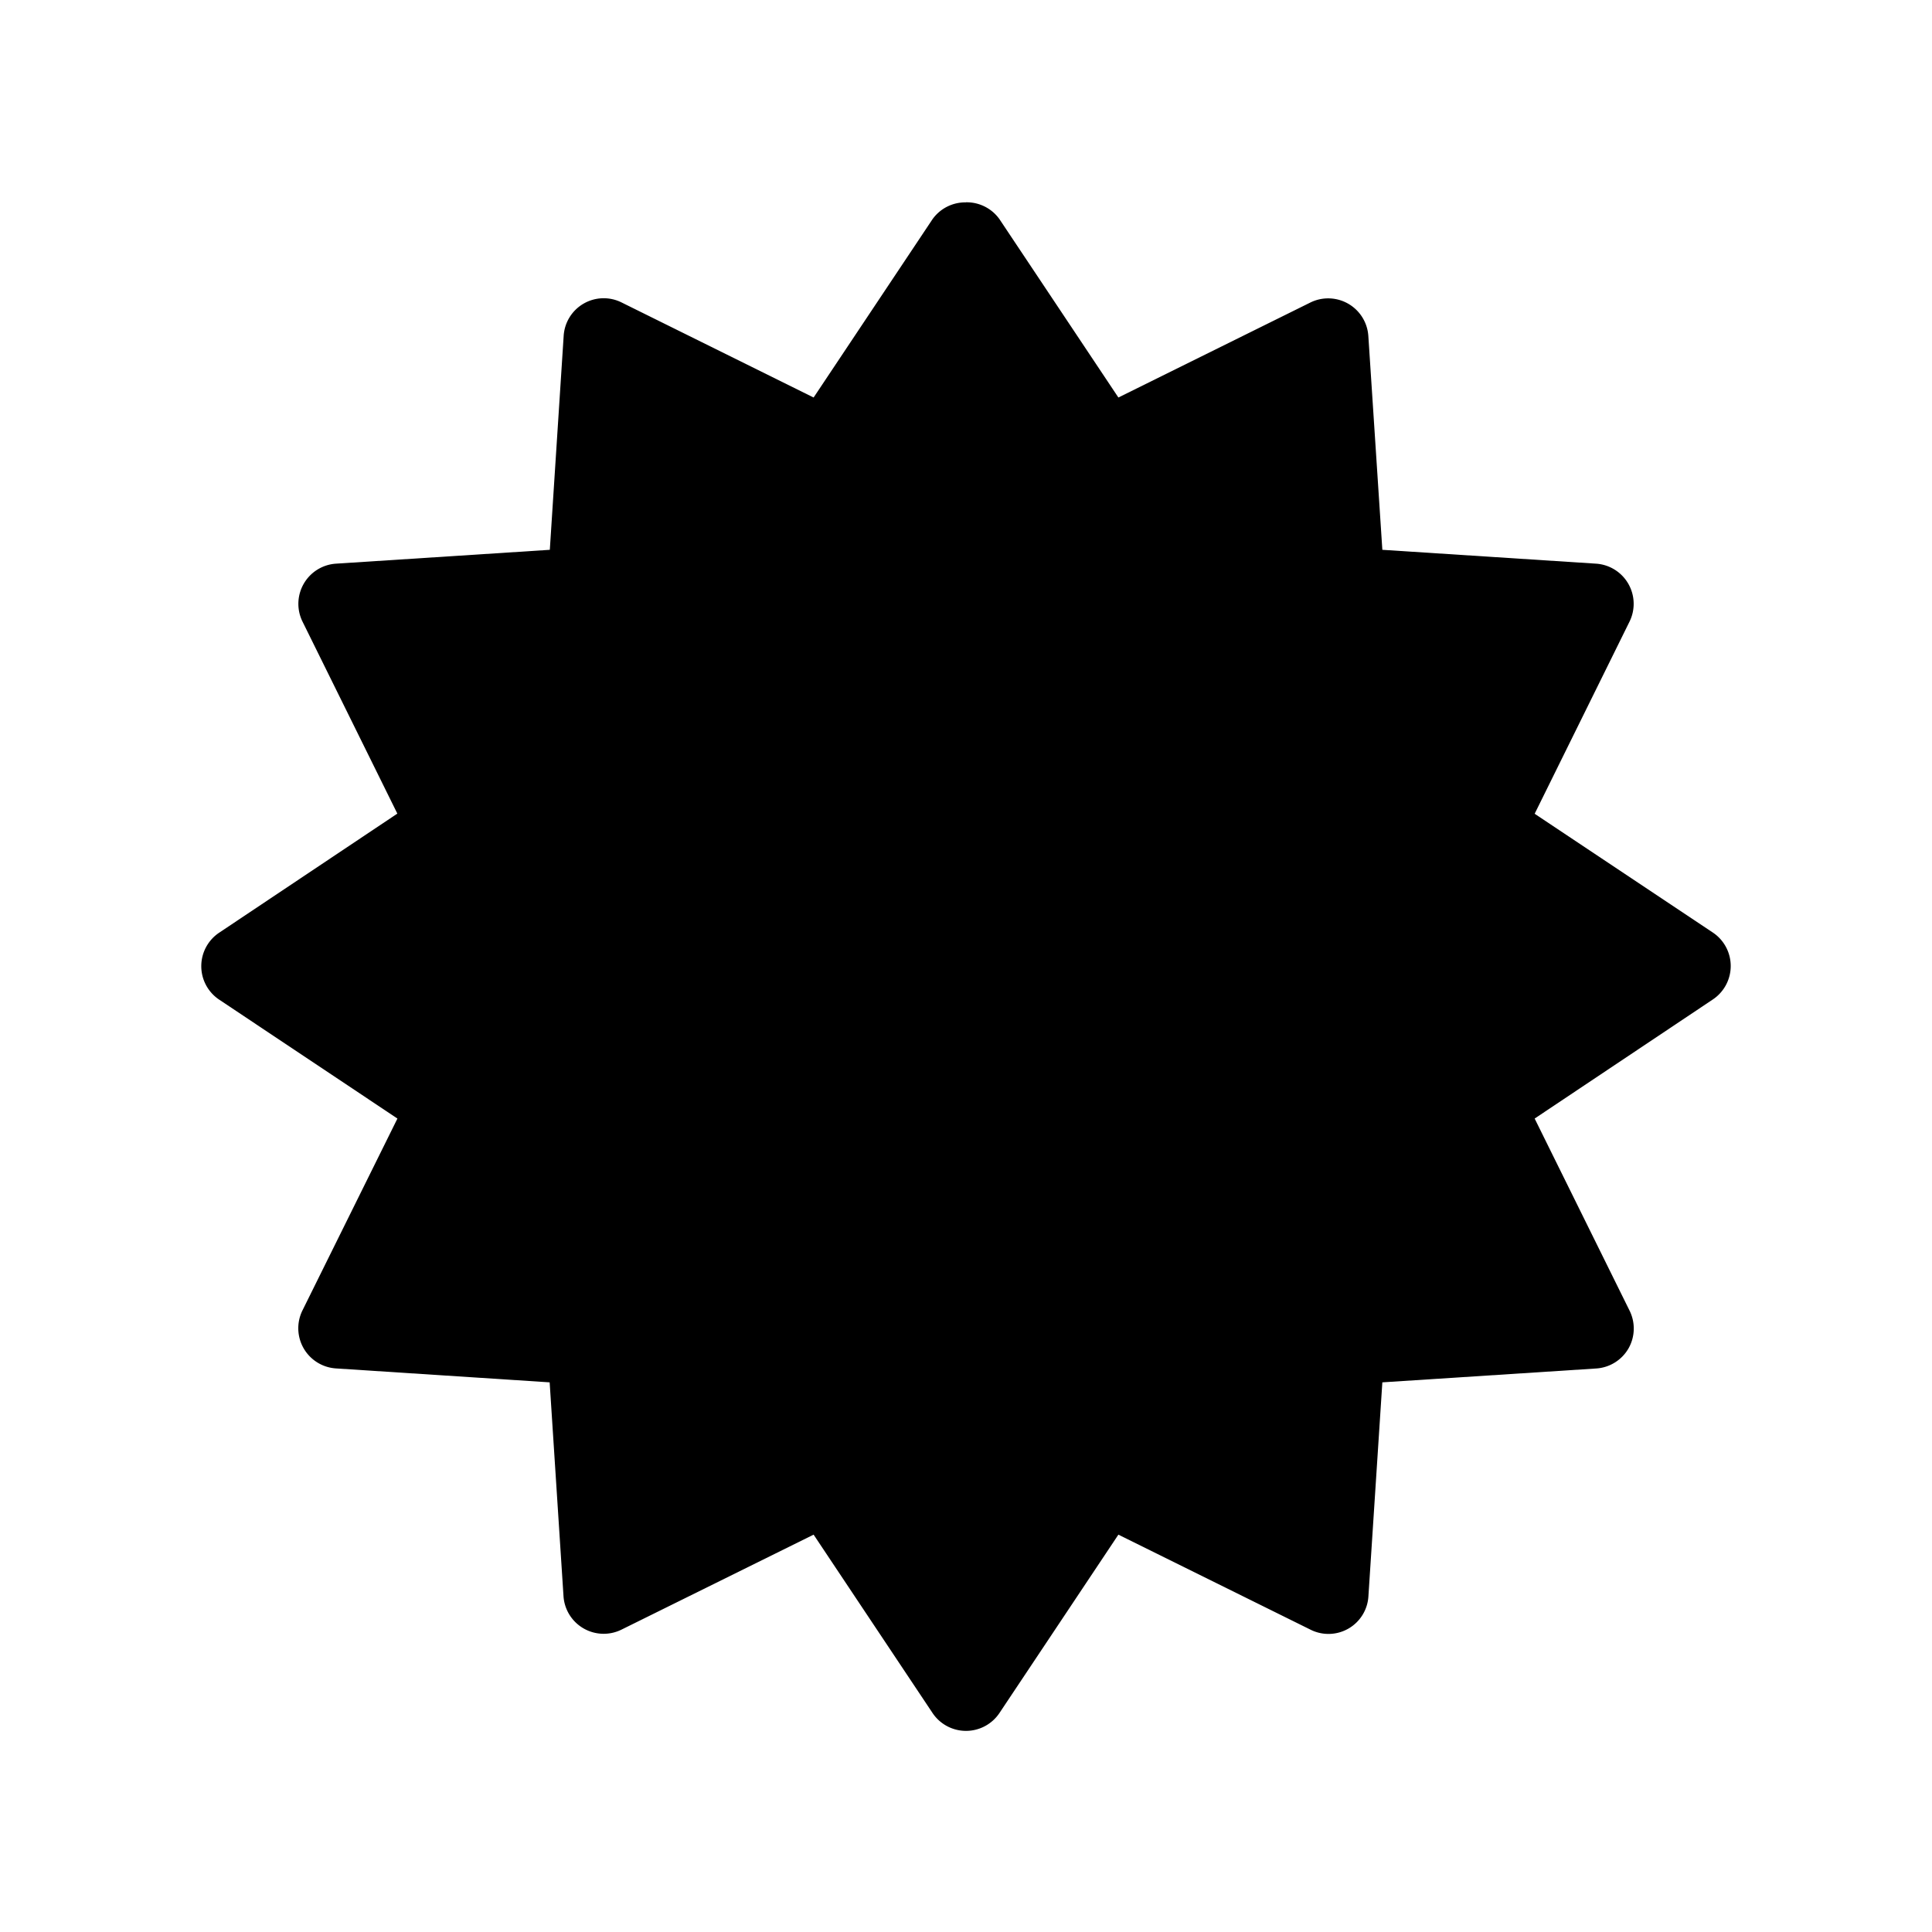 <svg xmlns="http://www.w3.org/2000/svg" width="24" height="24" viewBox="0 0 24 24"><path d="M12 2.514a.5.5 0 0 0-.416.209l-1.477 2.215-2.384-1.18a.498.498 0 0 0-.721.416L6.83 6.83l-2.656.172a.5.5 0 0 0-.416.72l1.178 2.385-2.213 1.479a.5.5 0 0 0 0 .832l2.214 1.477-1.18 2.384a.5.5 0 0 0 .416.72l2.655.173L7 19.828a.5.5 0 0 0 .72.416l2.387-1.18 1.477 2.215a.5.5 0 0 0 .832 0l1.477-2.215 2.386 1.18a.497.497 0 0 0 .72-.416l.173-2.656L19.826 17a.5.5 0 0 0 .403-.248.5.5 0 0 0 .013-.473l-1.178-2.384 2.213-1.479a.5.5 0 0 0 0-.832l-2.213-1.475 1.178-2.386a.5.5 0 0 0-.416-.721l-2.654-.172-.174-2.656a.5.5 0 0 0-.72-.416l-2.385 1.18-1.477-2.215a.5.5 0 0 0-.416-.21z"/></svg>